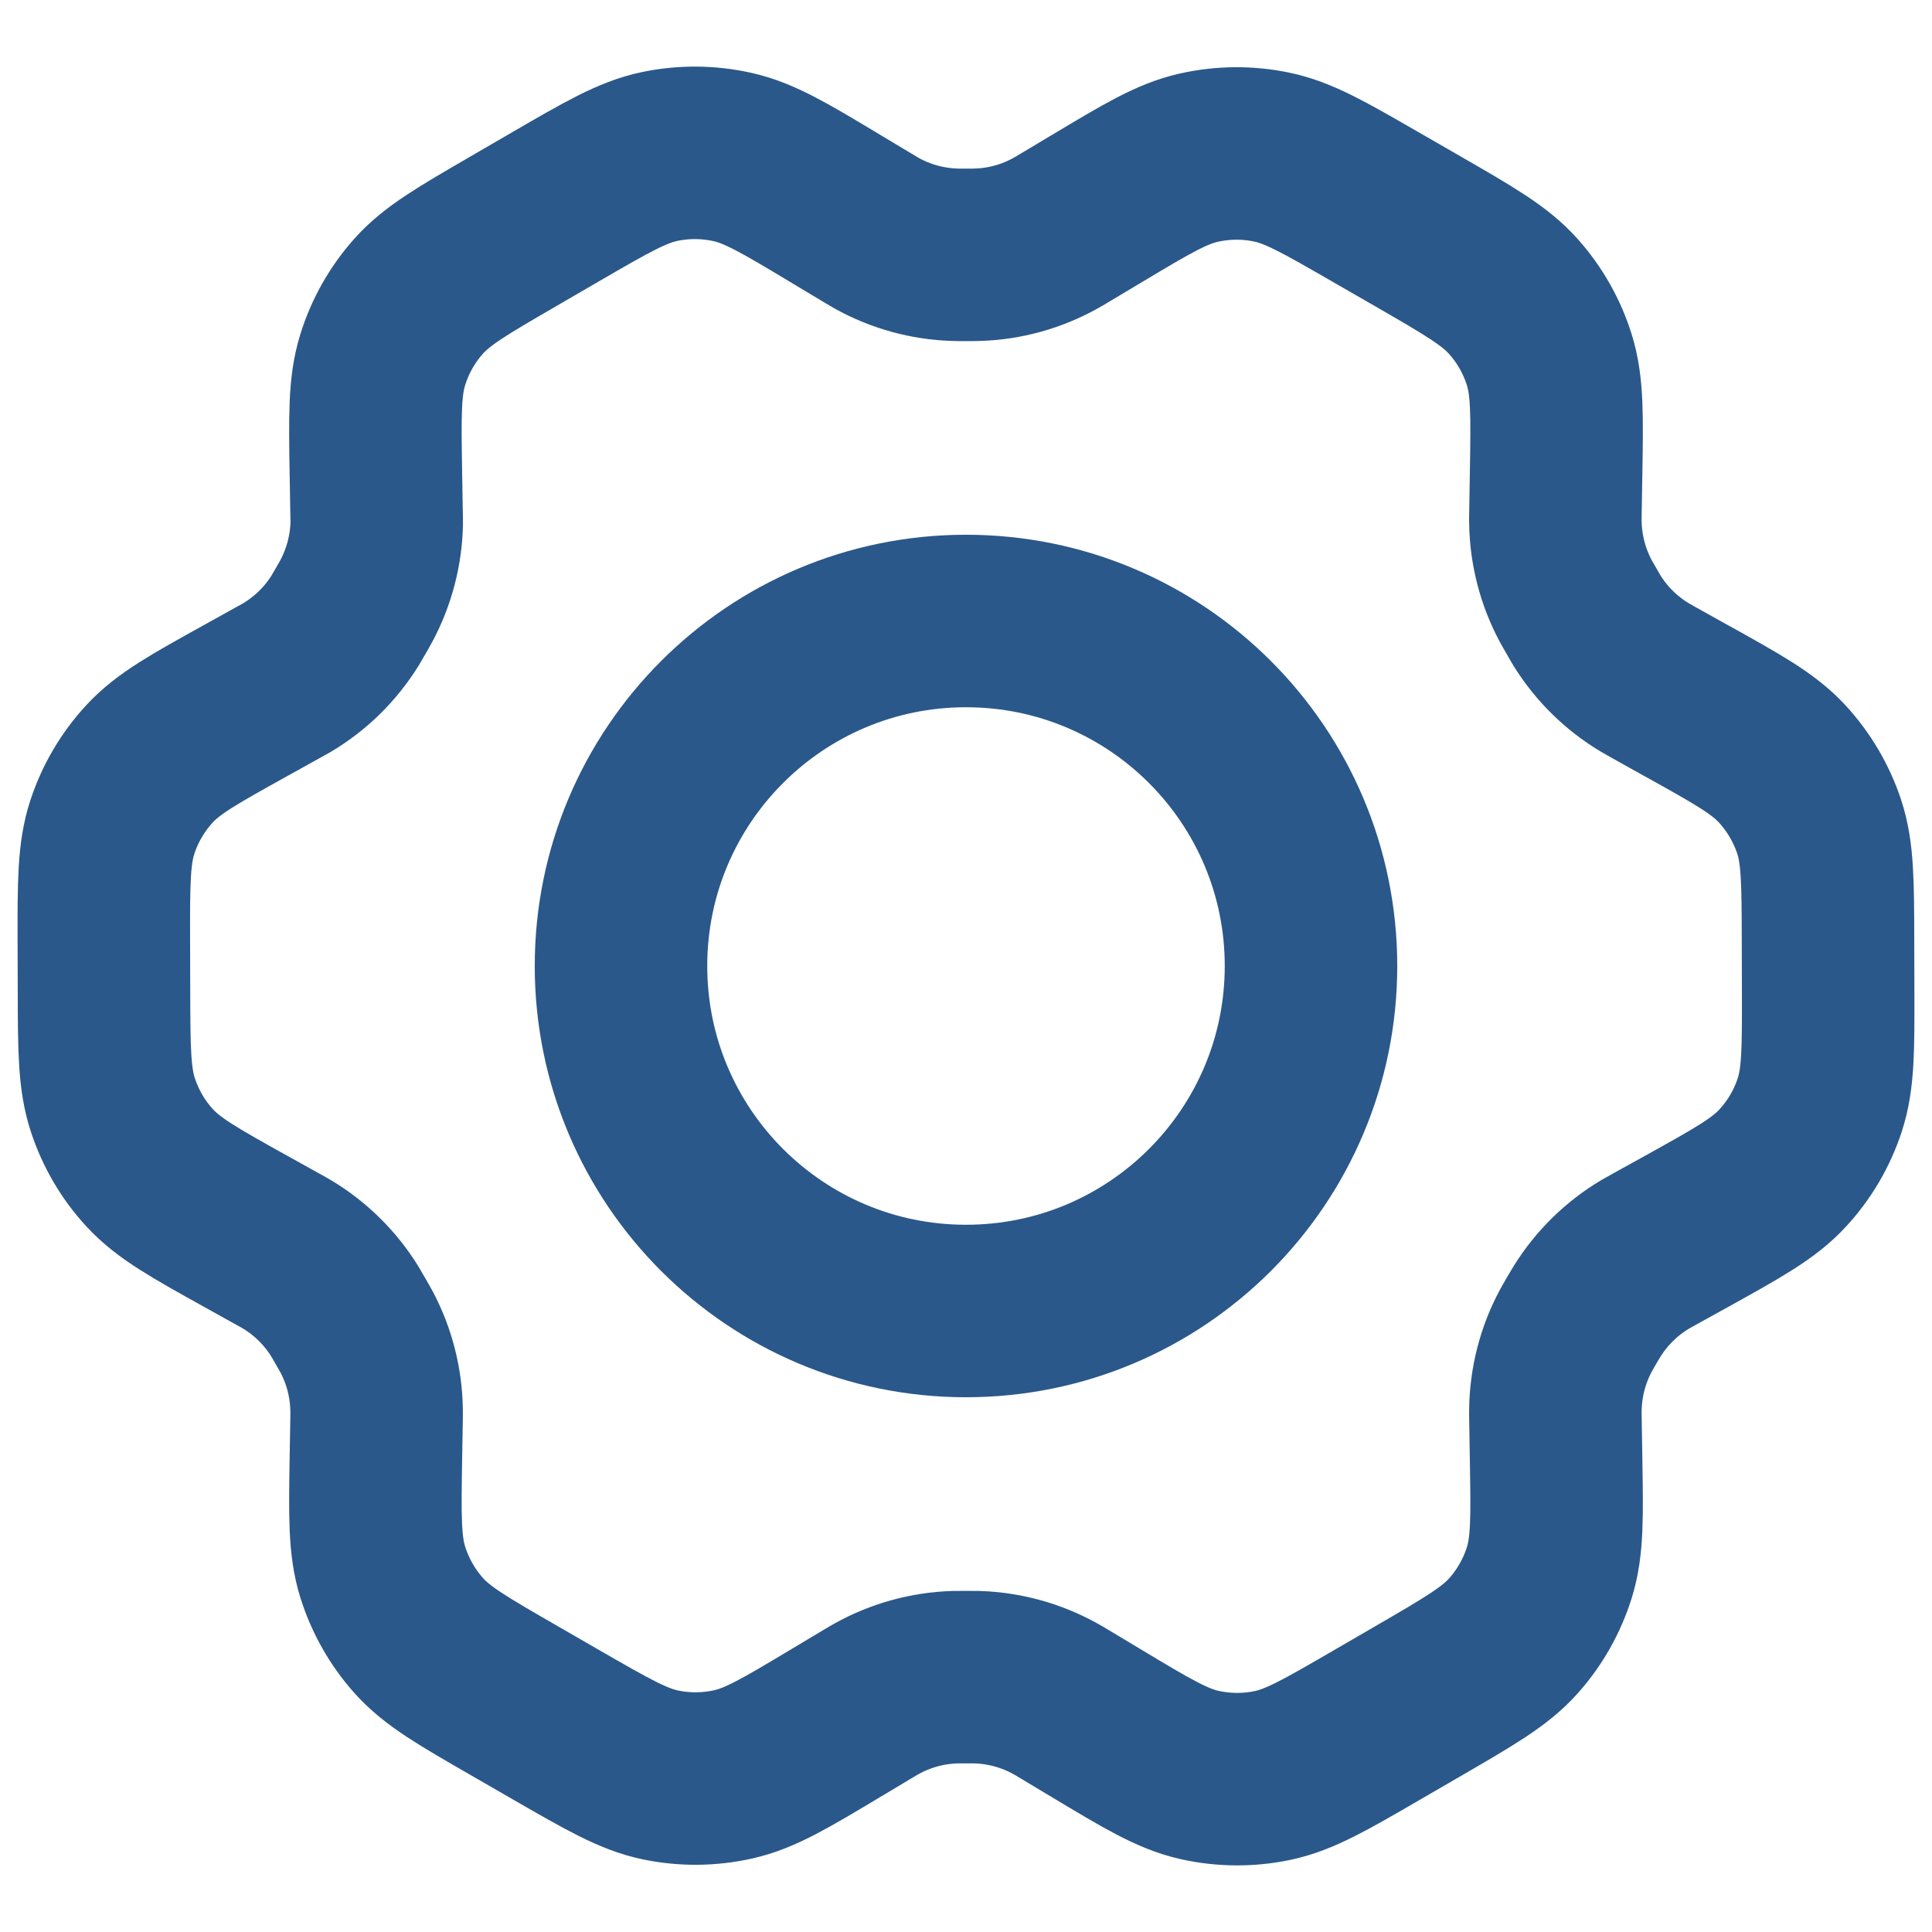 <svg width="28" height="28" viewBox="0 0 28 28" fill="none" xmlns="http://www.w3.org/2000/svg">
<path d="M24.437 10.154L23.98 9.899C23.909 9.859 23.874 9.84 23.839 9.819C23.498 9.615 23.21 9.332 23 8.994C22.979 8.96 22.959 8.924 22.919 8.854C22.878 8.783 22.857 8.748 22.838 8.712C22.65 8.361 22.548 7.969 22.542 7.57C22.541 7.53 22.541 7.489 22.543 7.408L22.552 6.876C22.566 6.025 22.573 5.599 22.454 5.216C22.348 4.876 22.17 4.562 21.933 4.297C21.665 3.996 21.293 3.782 20.55 3.353L19.933 2.998C19.192 2.571 18.821 2.357 18.428 2.276C18.08 2.204 17.721 2.207 17.374 2.285C16.982 2.373 16.616 2.592 15.885 3.03L15.881 3.032L15.438 3.297C15.368 3.339 15.333 3.36 15.298 3.379C14.95 3.573 14.562 3.68 14.164 3.692C14.124 3.694 14.083 3.694 14.002 3.694C13.921 3.694 13.878 3.694 13.838 3.692C13.439 3.68 13.05 3.572 12.702 3.378C12.667 3.358 12.632 3.337 12.562 3.295L12.117 3.028C11.38 2.585 11.011 2.364 10.618 2.276C10.27 2.198 9.909 2.195 9.56 2.268C9.165 2.351 8.795 2.566 8.053 2.996L8.05 2.998L7.44 3.352L7.434 3.356C6.699 3.782 6.331 3.996 6.065 4.295C5.829 4.561 5.652 4.874 5.547 5.213C5.427 5.596 5.434 6.024 5.448 6.878L5.457 7.409C5.458 7.49 5.461 7.53 5.46 7.569C5.454 7.969 5.351 8.361 5.162 8.714C5.144 8.749 5.123 8.783 5.083 8.853C5.043 8.923 5.023 8.957 5.003 8.991C4.792 9.331 4.503 9.615 4.159 9.82C4.125 9.84 4.089 9.859 4.019 9.898L3.567 10.149C2.815 10.566 2.439 10.774 2.166 11.071C1.924 11.333 1.741 11.645 1.629 11.984C1.503 12.367 1.503 12.797 1.505 13.657L1.507 14.36C1.509 15.214 1.511 15.64 1.638 16.021C1.75 16.358 1.931 16.668 2.172 16.928C2.444 17.223 2.816 17.431 3.562 17.846L4.01 18.095C4.086 18.137 4.125 18.158 4.161 18.18C4.502 18.385 4.789 18.669 4.998 19.007C5.02 19.043 5.042 19.081 5.085 19.157C5.128 19.232 5.15 19.269 5.17 19.307C5.353 19.654 5.451 20.039 5.458 20.432C5.459 20.474 5.458 20.517 5.457 20.603L5.448 21.113C5.434 21.97 5.427 22.4 5.547 22.784C5.654 23.124 5.831 23.438 6.068 23.703C6.336 24.004 6.708 24.218 7.451 24.646L8.068 25.002C8.81 25.429 9.18 25.642 9.573 25.724C9.921 25.796 10.281 25.793 10.628 25.715C11.02 25.627 11.387 25.407 12.12 24.968L12.563 24.703C12.633 24.661 12.668 24.64 12.703 24.621C13.051 24.427 13.439 24.32 13.837 24.307C13.877 24.306 13.918 24.306 13.999 24.306C14.081 24.306 14.122 24.306 14.162 24.307C14.561 24.32 14.951 24.428 15.299 24.622C15.33 24.639 15.361 24.657 15.415 24.69L15.885 24.972C16.621 25.414 16.989 25.635 17.383 25.724C17.731 25.802 18.092 25.805 18.441 25.732C18.836 25.649 19.207 25.434 19.948 25.004L20.567 24.645C21.302 24.218 21.671 24.004 21.937 23.704C22.173 23.439 22.349 23.126 22.455 22.787C22.573 22.407 22.566 21.982 22.552 21.14L22.543 20.59C22.541 20.51 22.541 20.47 22.542 20.431C22.548 20.031 22.649 19.638 22.838 19.286C22.857 19.251 22.877 19.216 22.917 19.146C22.957 19.077 22.978 19.042 22.999 19.009C23.21 18.669 23.499 18.384 23.843 18.179C23.877 18.159 23.911 18.14 23.98 18.102L23.982 18.101L24.434 17.851C25.186 17.434 25.563 17.225 25.836 16.928C26.078 16.666 26.261 16.355 26.372 16.016C26.498 15.635 26.497 15.207 26.495 14.358L26.493 13.64C26.491 12.786 26.49 12.359 26.364 11.979C26.252 11.642 26.069 11.332 25.829 11.071C25.557 10.776 25.184 10.569 24.44 10.155L24.437 10.154Z" stroke="#2A588A" stroke-width="2.5" stroke-linecap="round" stroke-linejoin="round"/>
<path d="M9 14C9 16.761 11.239 19 14 19C16.762 19 19 16.761 19 14C19 11.239 16.762 9 14 9C11.239 9 9 11.239 9 14Z" stroke="#2A588A" stroke-width="2.5" stroke-linecap="round" stroke-linejoin="round"/>
</svg>
